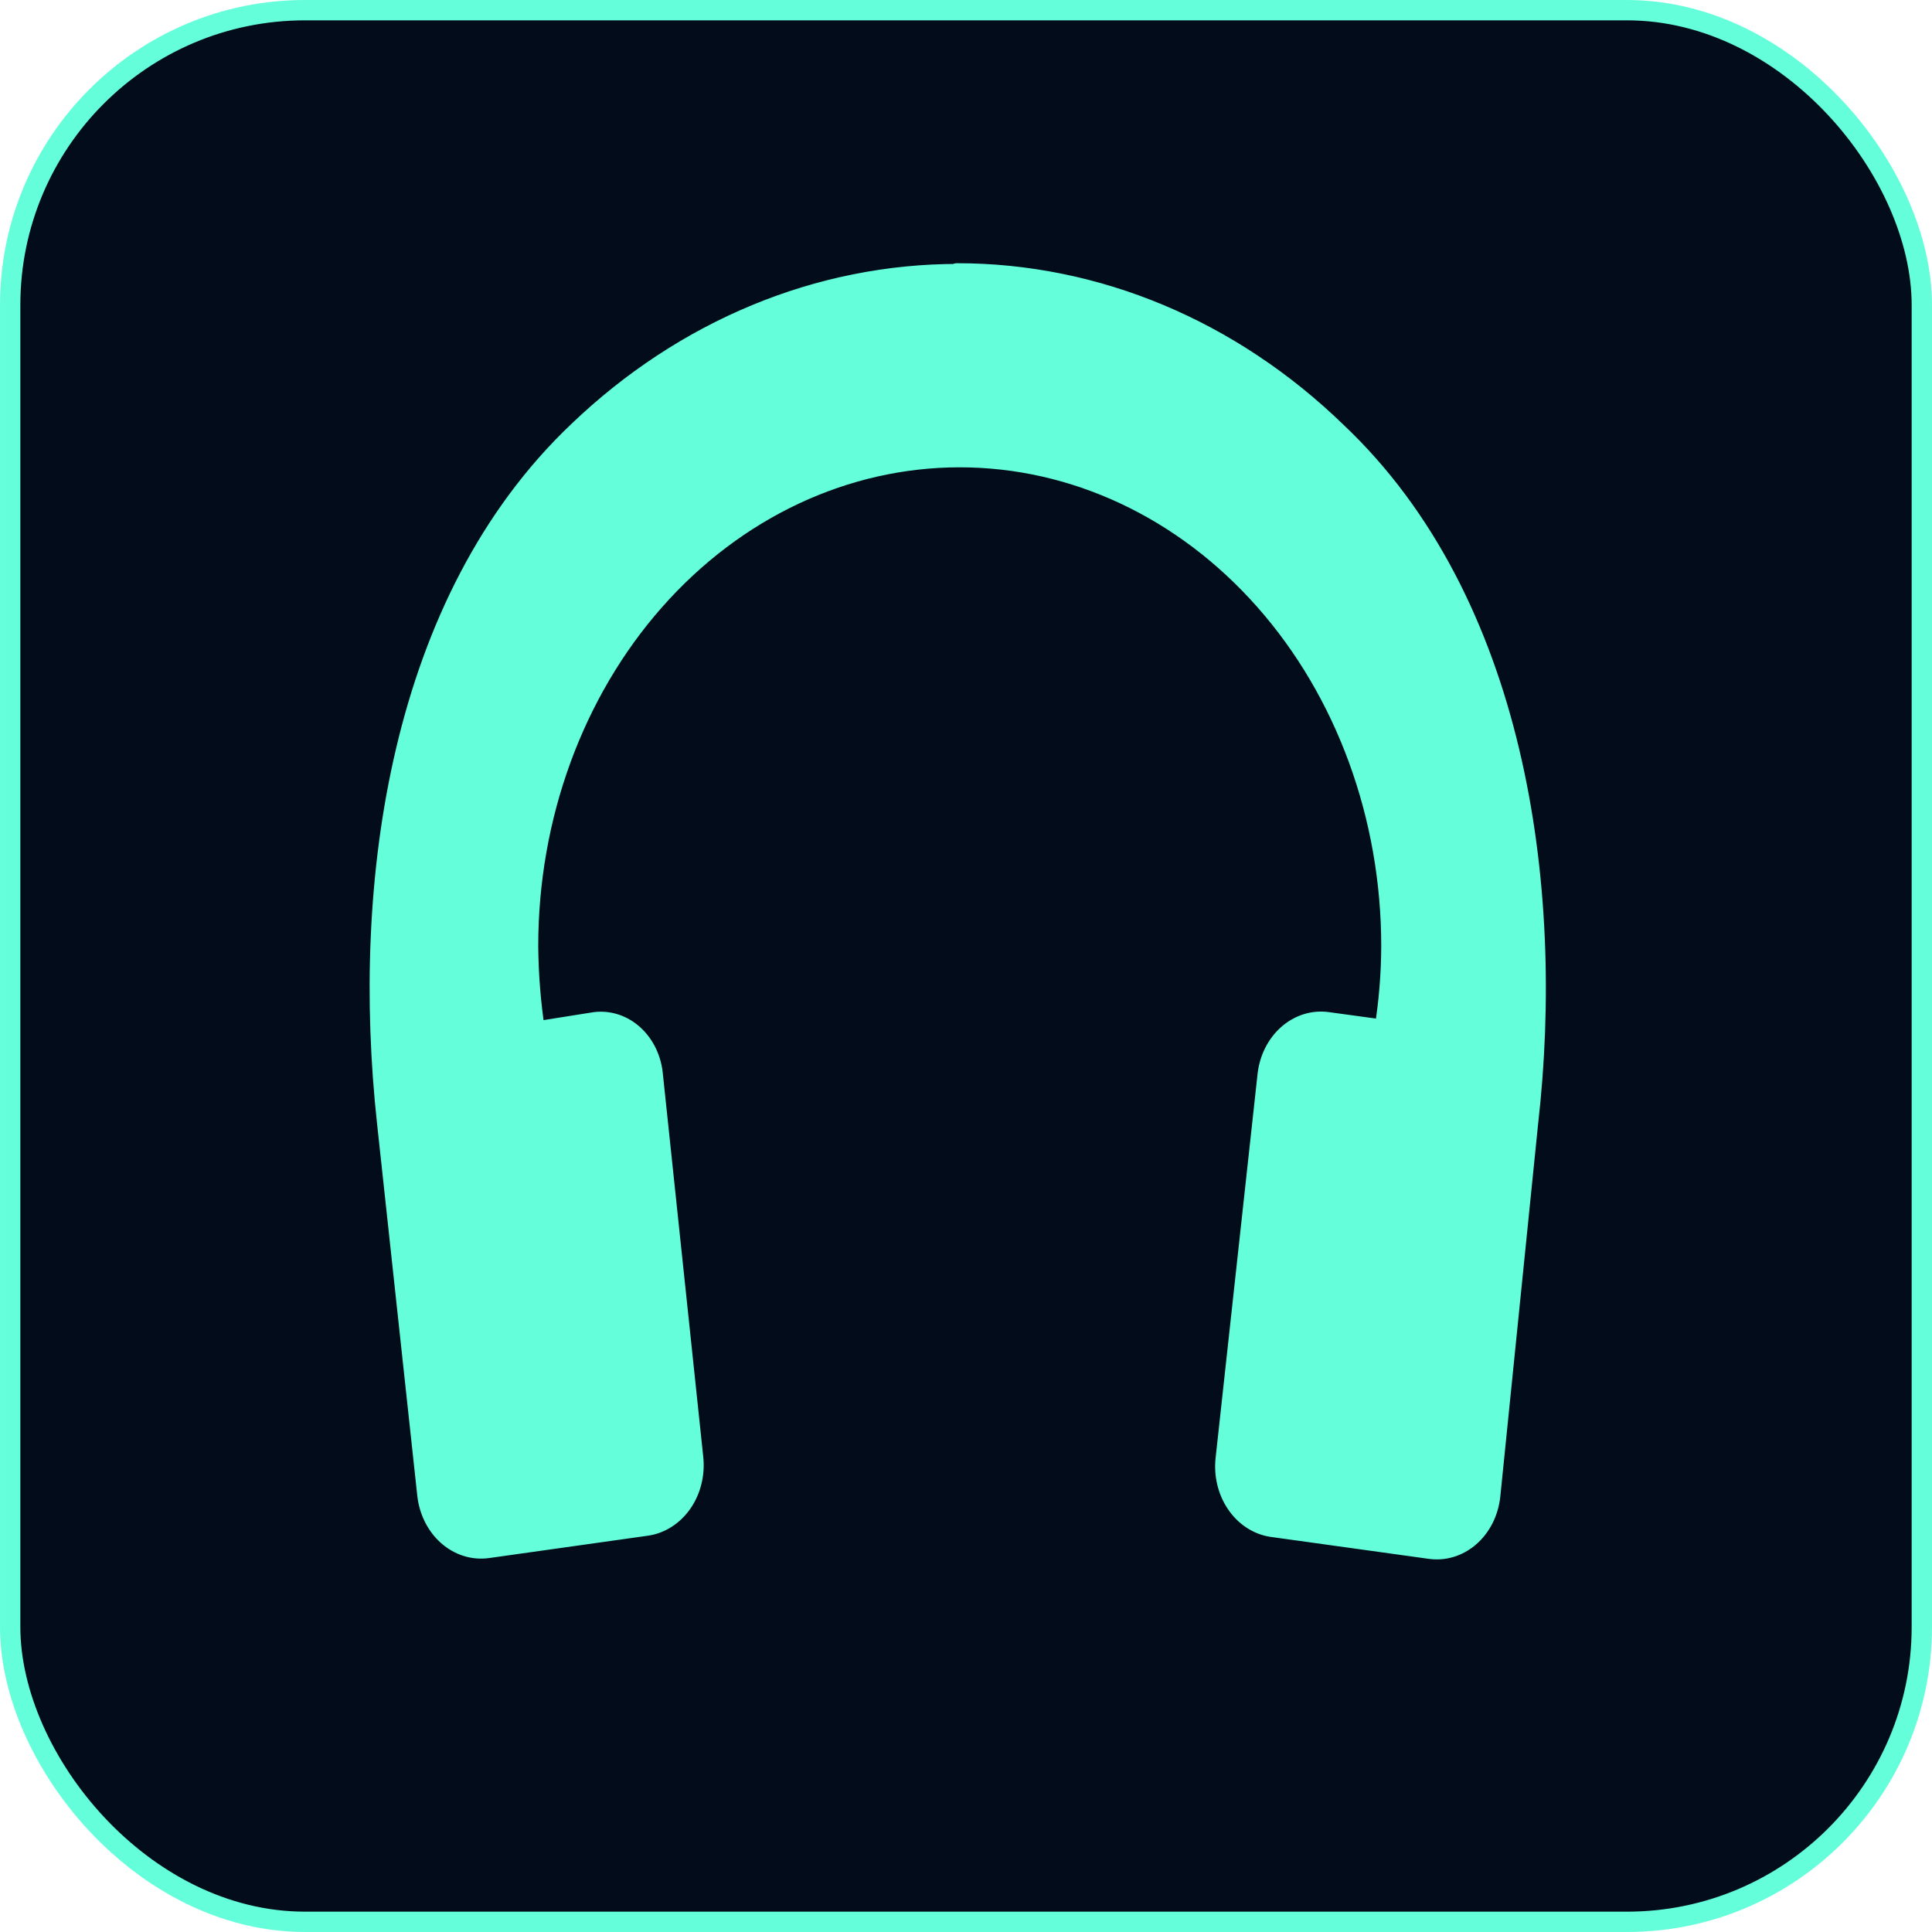 <svg width="95" height="95" viewBox="0 0 95 95" fill="none" xmlns="http://www.w3.org/2000/svg">
<rect x="0.5" y="0.5" width="94" height="94" rx="14.5" fill="#020C1B" stroke="#64FFDA"/>
<path d="M47.146 13.478C40.299 13.462 33.67 16.201 28.441 21.208C19.649 29.547 17.759 43.44 19.035 55.173L21.017 73.506C21.106 74.297 21.468 75.017 22.024 75.506C22.58 75.996 23.285 76.216 23.984 76.117L31.776 75.02C32.122 74.973 32.455 74.849 32.758 74.655C33.061 74.461 33.327 74.201 33.542 73.891C33.756 73.581 33.914 73.225 34.006 72.845C34.099 72.466 34.125 72.069 34.082 71.678L32.084 52.736C32.035 52.356 31.92 51.99 31.746 51.66C31.571 51.331 31.341 51.043 31.068 50.815C30.795 50.587 30.485 50.422 30.155 50.331C29.826 50.239 29.483 50.222 29.148 50.282L26.305 50.734C26.091 49.343 25.978 47.934 25.966 46.521C25.966 40.145 28.203 34.029 32.183 29.521C36.164 25.012 41.563 22.479 47.192 22.479C52.822 22.479 58.221 25.012 62.201 29.521C66.182 34.029 68.418 40.145 68.418 46.521C68.414 47.905 68.3 49.286 68.08 50.647L65.283 50.264C64.937 50.215 64.587 50.244 64.252 50.349C63.916 50.454 63.603 50.633 63.328 50.876C63.054 51.118 62.825 51.42 62.654 51.763C62.483 52.106 62.373 52.484 62.332 52.876L60.272 71.73C60.184 72.509 60.37 73.296 60.79 73.921C61.21 74.547 61.83 74.96 62.516 75.072L70.293 76.152C70.641 76.205 70.994 76.18 71.333 76.078C71.672 75.975 71.99 75.797 72.267 75.554C72.545 75.311 72.777 75.007 72.95 74.662C73.123 74.316 73.233 73.935 73.275 73.54L75.135 55.208C76.472 43.492 74.474 29.53 65.728 21.26C60.528 16.211 53.903 13.438 47.054 13.443L47.146 13.478Z" fill="#64FFDA" stroke="#64FFDA" stroke-linecap="round" stroke-linejoin="round"/>
</svg>
